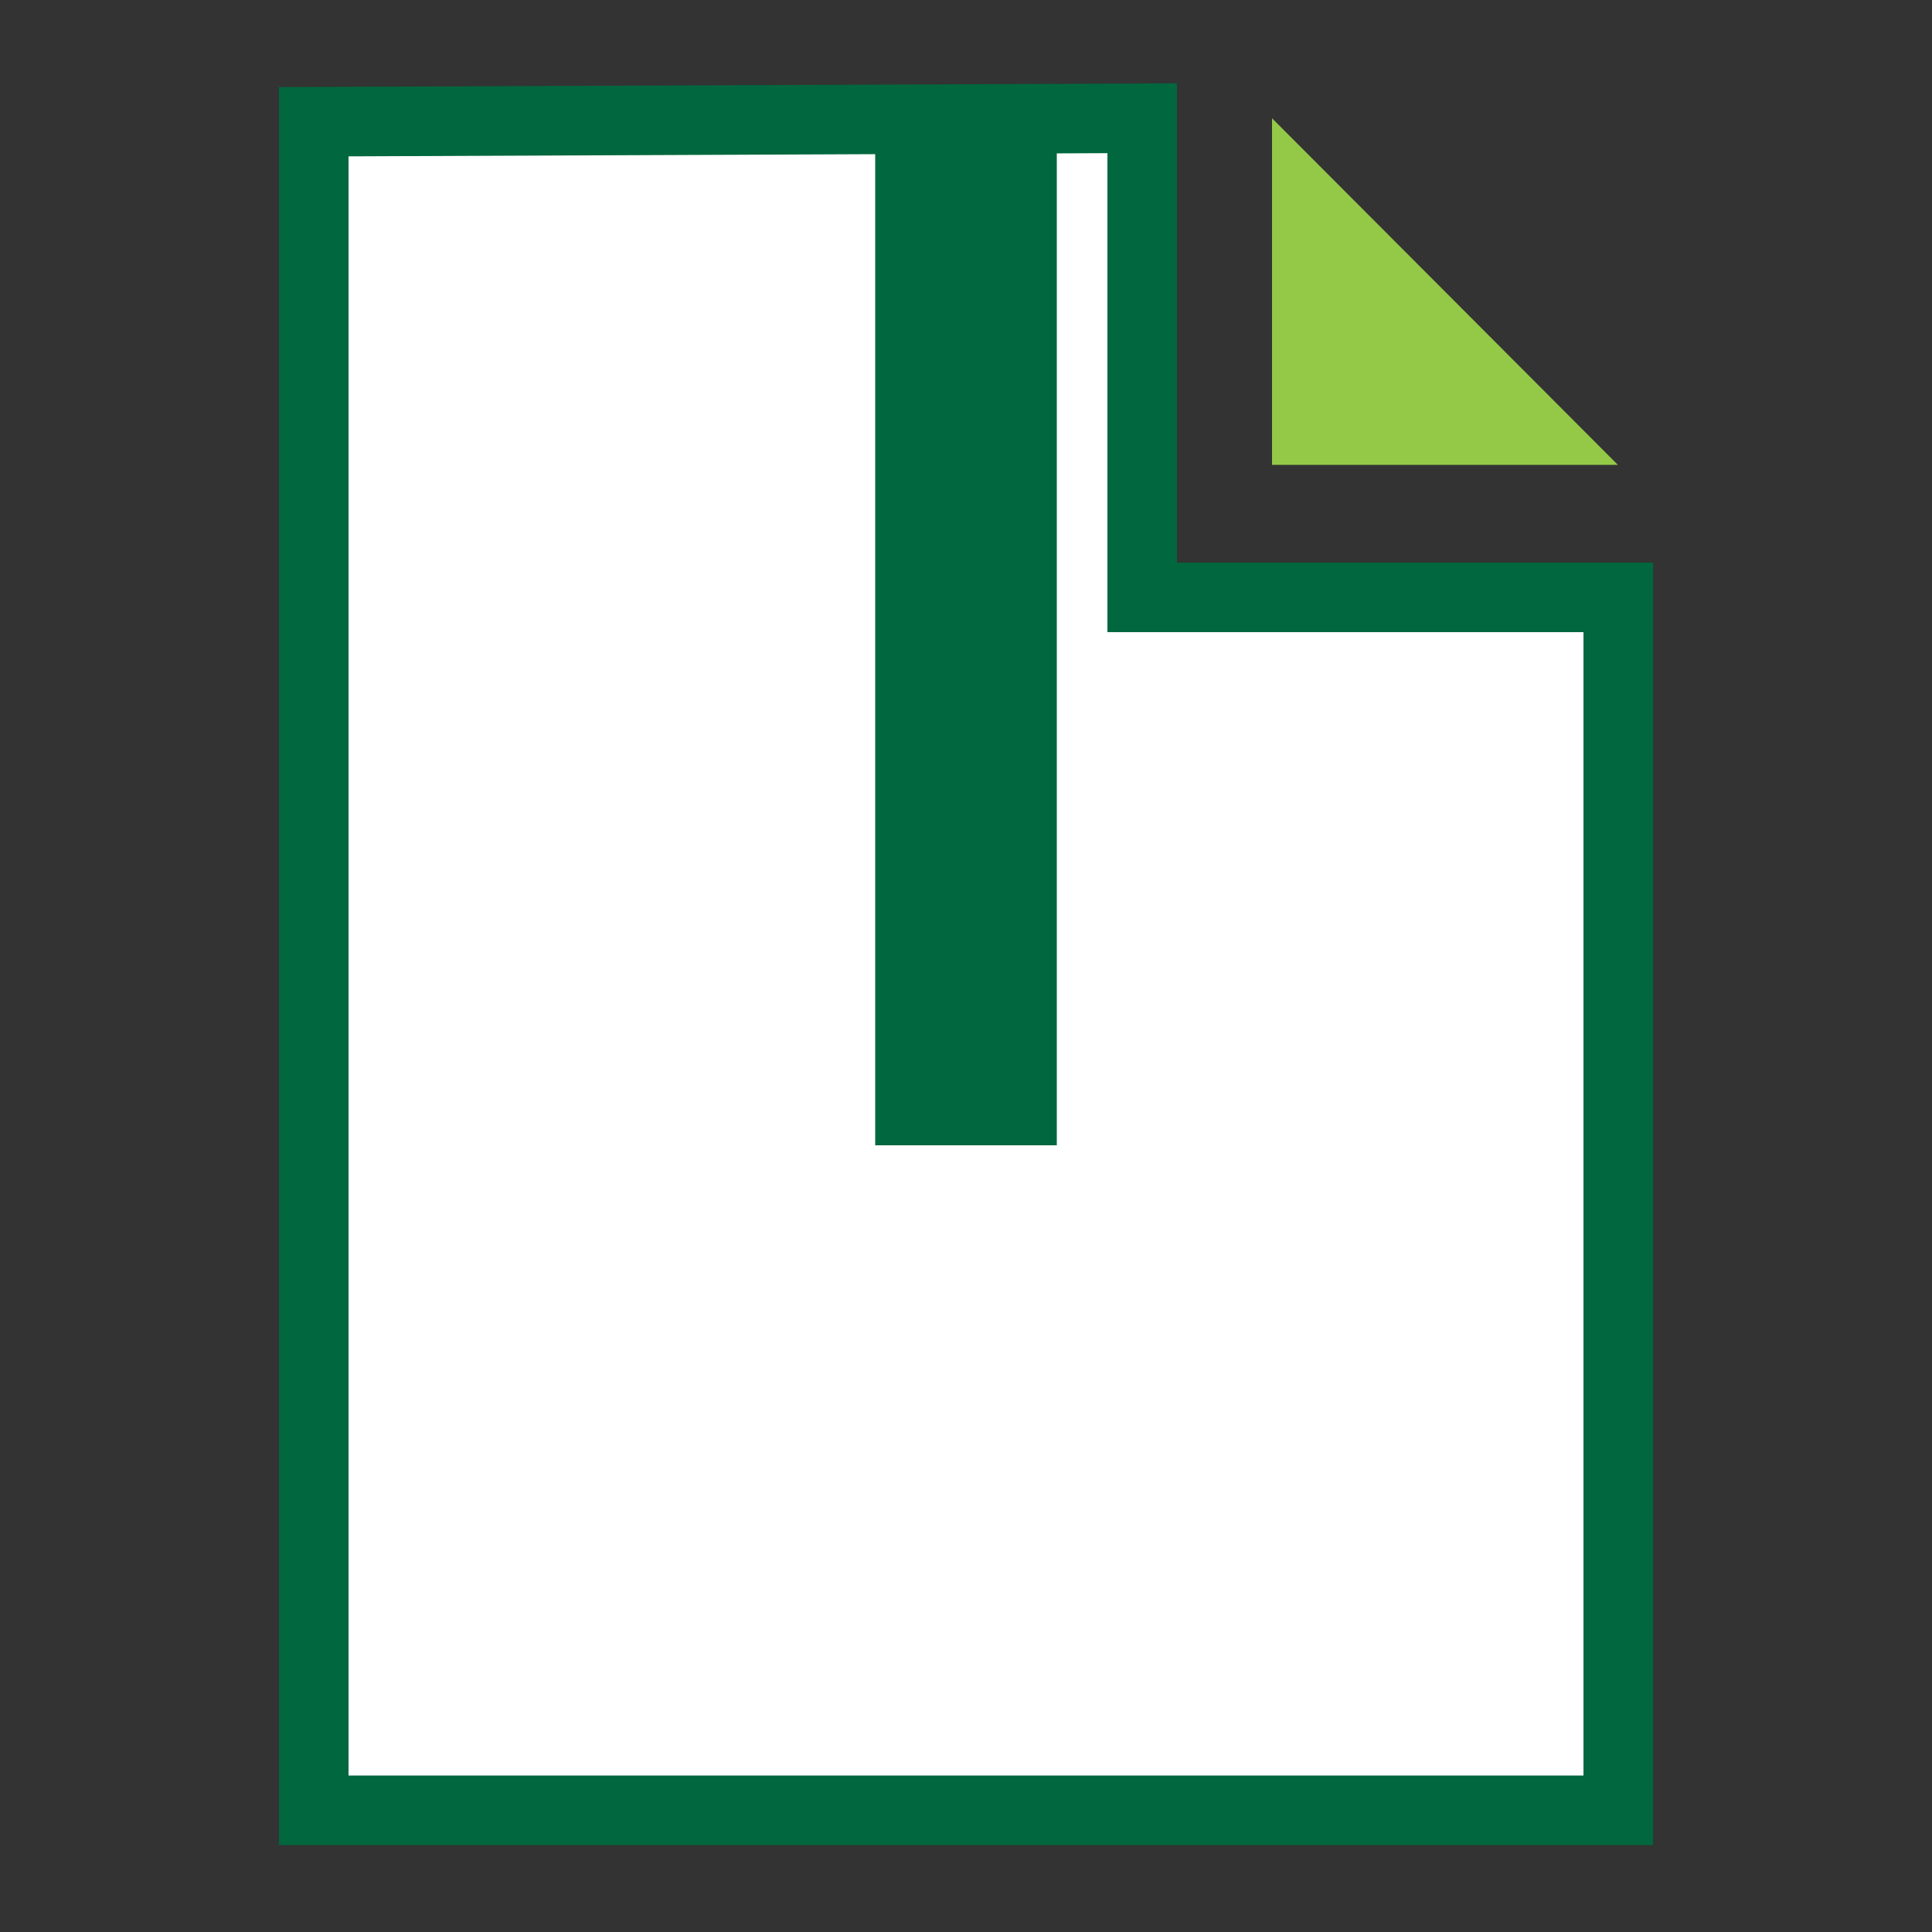 <?xml version="1.0" encoding="utf-8"?>
<!-- Generator: Adobe Illustrator 23.1.1, SVG Export Plug-In . SVG Version: 6.00 Build 0)  -->
<svg version="1.1" id="Layer_1" xmlns="http://www.w3.org/2000/svg" xmlns:xlink="http://www.w3.org/1999/xlink" x="0px" y="0px"
	 viewBox="0 0 500 500" style="enable-background:new 0 0 500 500;" xml:space="preserve">
<rect x="0" y="0" width="500" height="500" fill="#333333" stroke="none"/>
<style type="text/css">
	.st0{fill:#FFFFFF;stroke:#00673E;stroke-width:18;stroke-miterlimit:10;}
	.st1{fill:#00673E;}
	.st2{fill:#94C947;}
</style>
<path class="st0" d="M295.6,154.6V30.6L81.2,31.5v437h337.6V154.6H295.6z"/>
<rect x="226.5" y="39.5" class="st1" width="47" height="256.9"/>
<path class="st2" d="M329.2,30.6v89.7h89.5L329.2,30.6z"/>
</svg>
